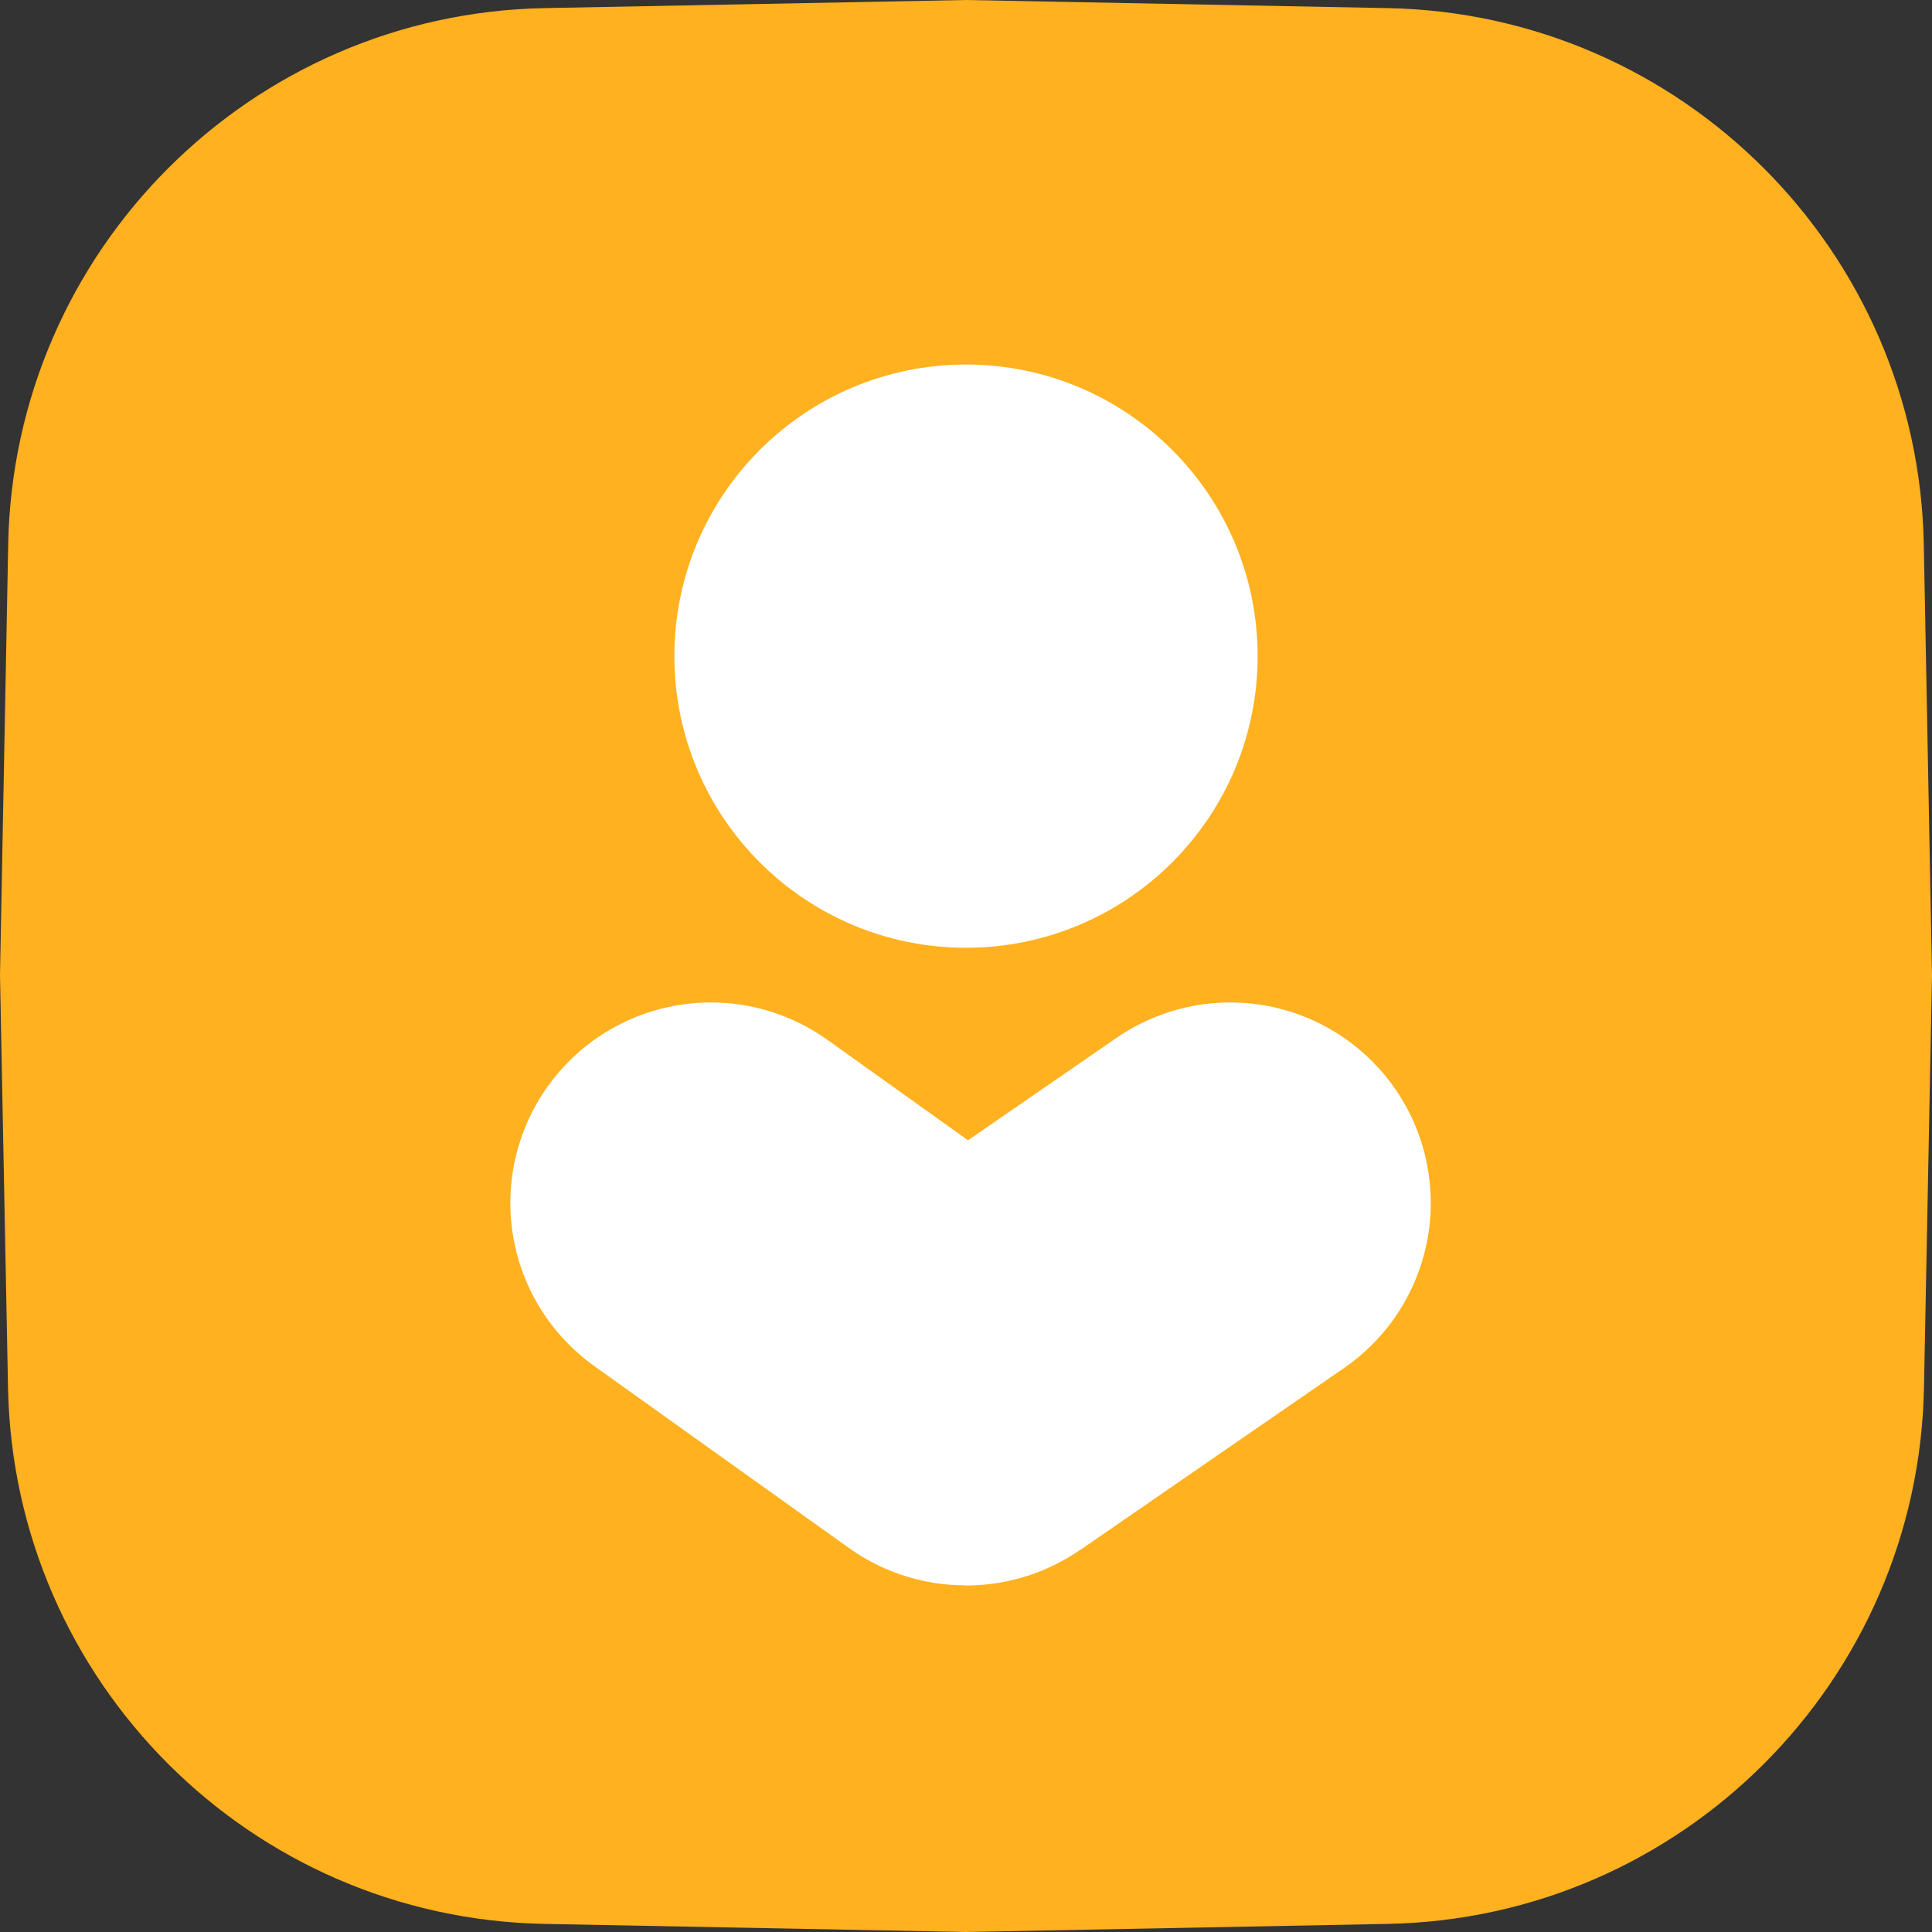 <svg width="106" height="106" viewBox="0 0 106 106" fill="none" xmlns="http://www.w3.org/2000/svg">
<rect x="0" y="0" width="106" height="106" fill="#333333" stroke="none"/>
<path d="M0.45 29.868C0.757 13.749 13.749 0.755 29.868 0.445L53 0L76.132 0.445C92.251 0.755 105.243 13.749 105.55 29.868L106 53.5L105.56 76.143C105.247 92.257 92.257 105.245 76.143 105.555L53 106L29.857 105.555C13.743 105.245 0.753 92.257 0.44 76.143L0 53.5L0.45 29.868Z" fill="#FFB11F"/>
<circle cx="53" cy="36" r="15.5" fill="white" stroke="white"/>
<path d="M39 66L52.971 75.98C52.989 75.992 53.012 75.992 53.029 75.98L67.5 66" stroke="white" stroke-width="22" stroke-miterlimit="2.613" stroke-linecap="round" stroke-linejoin="round"/>
</svg>
